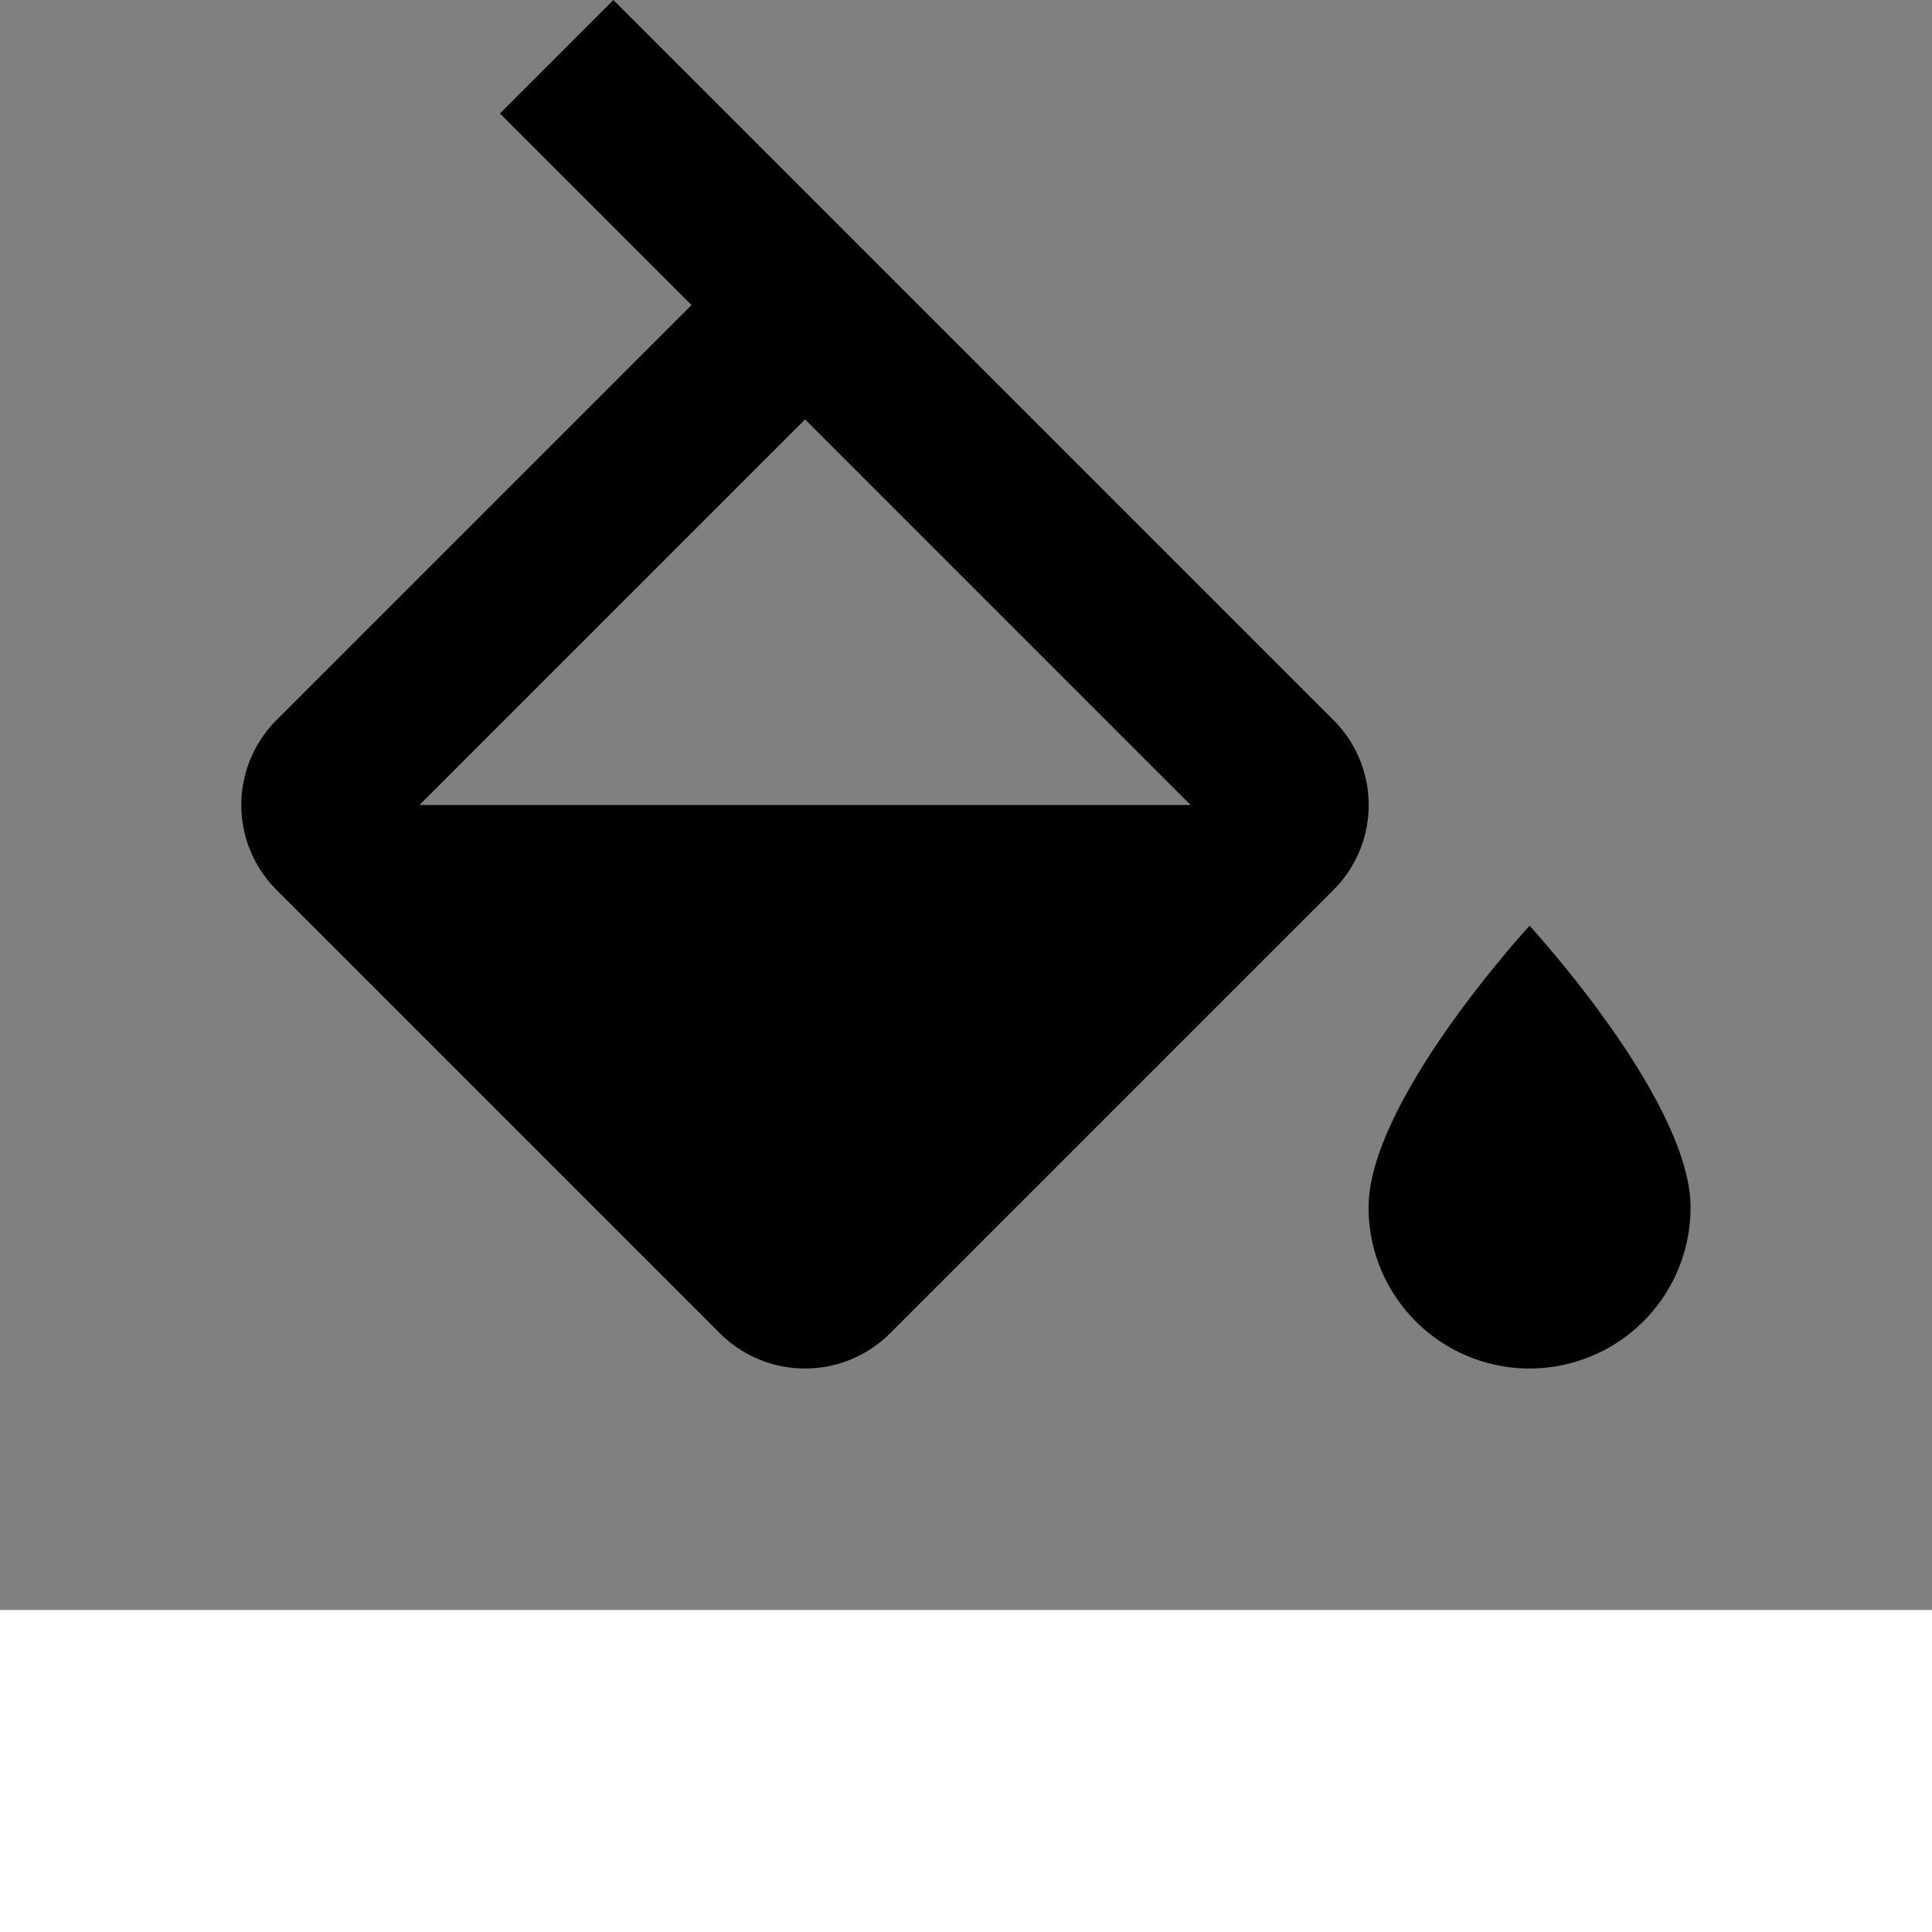 <svg id="icon-bg-color" xmlns="http://www.w3.org/2000/svg" width="30" height="30" viewBox="0 0 30 30">
  <rect x="0" y="0" width="30" height="30" fill="#808080" stroke="none"/>
  <path id="Path_461" data-name="Path 461" d="M21.449,11.175,10.274,0,8.512,1.762l2.975,2.975L5.049,11.175a1.864,1.864,0,0,0,0,2.65L11.924,20.7a1.871,1.871,0,0,0,2.65,0l6.875-6.875A1.864,1.864,0,0,0,21.449,11.175ZM7.262,12.5l5.988-5.988L19.237,12.5ZM24.5,14.375S22,17.087,22,18.75a2.5,2.5,0,0,0,5,0C27,17.087,24.5,14.375,24.5,14.375Z" transform="translate(-0.749)" fill="#000000"/>
  <path id="Path_462" data-name="Path 462" d="M0,30H30v5H0Z" transform="translate(0 -5)" fill="#fff"/>
</svg>
